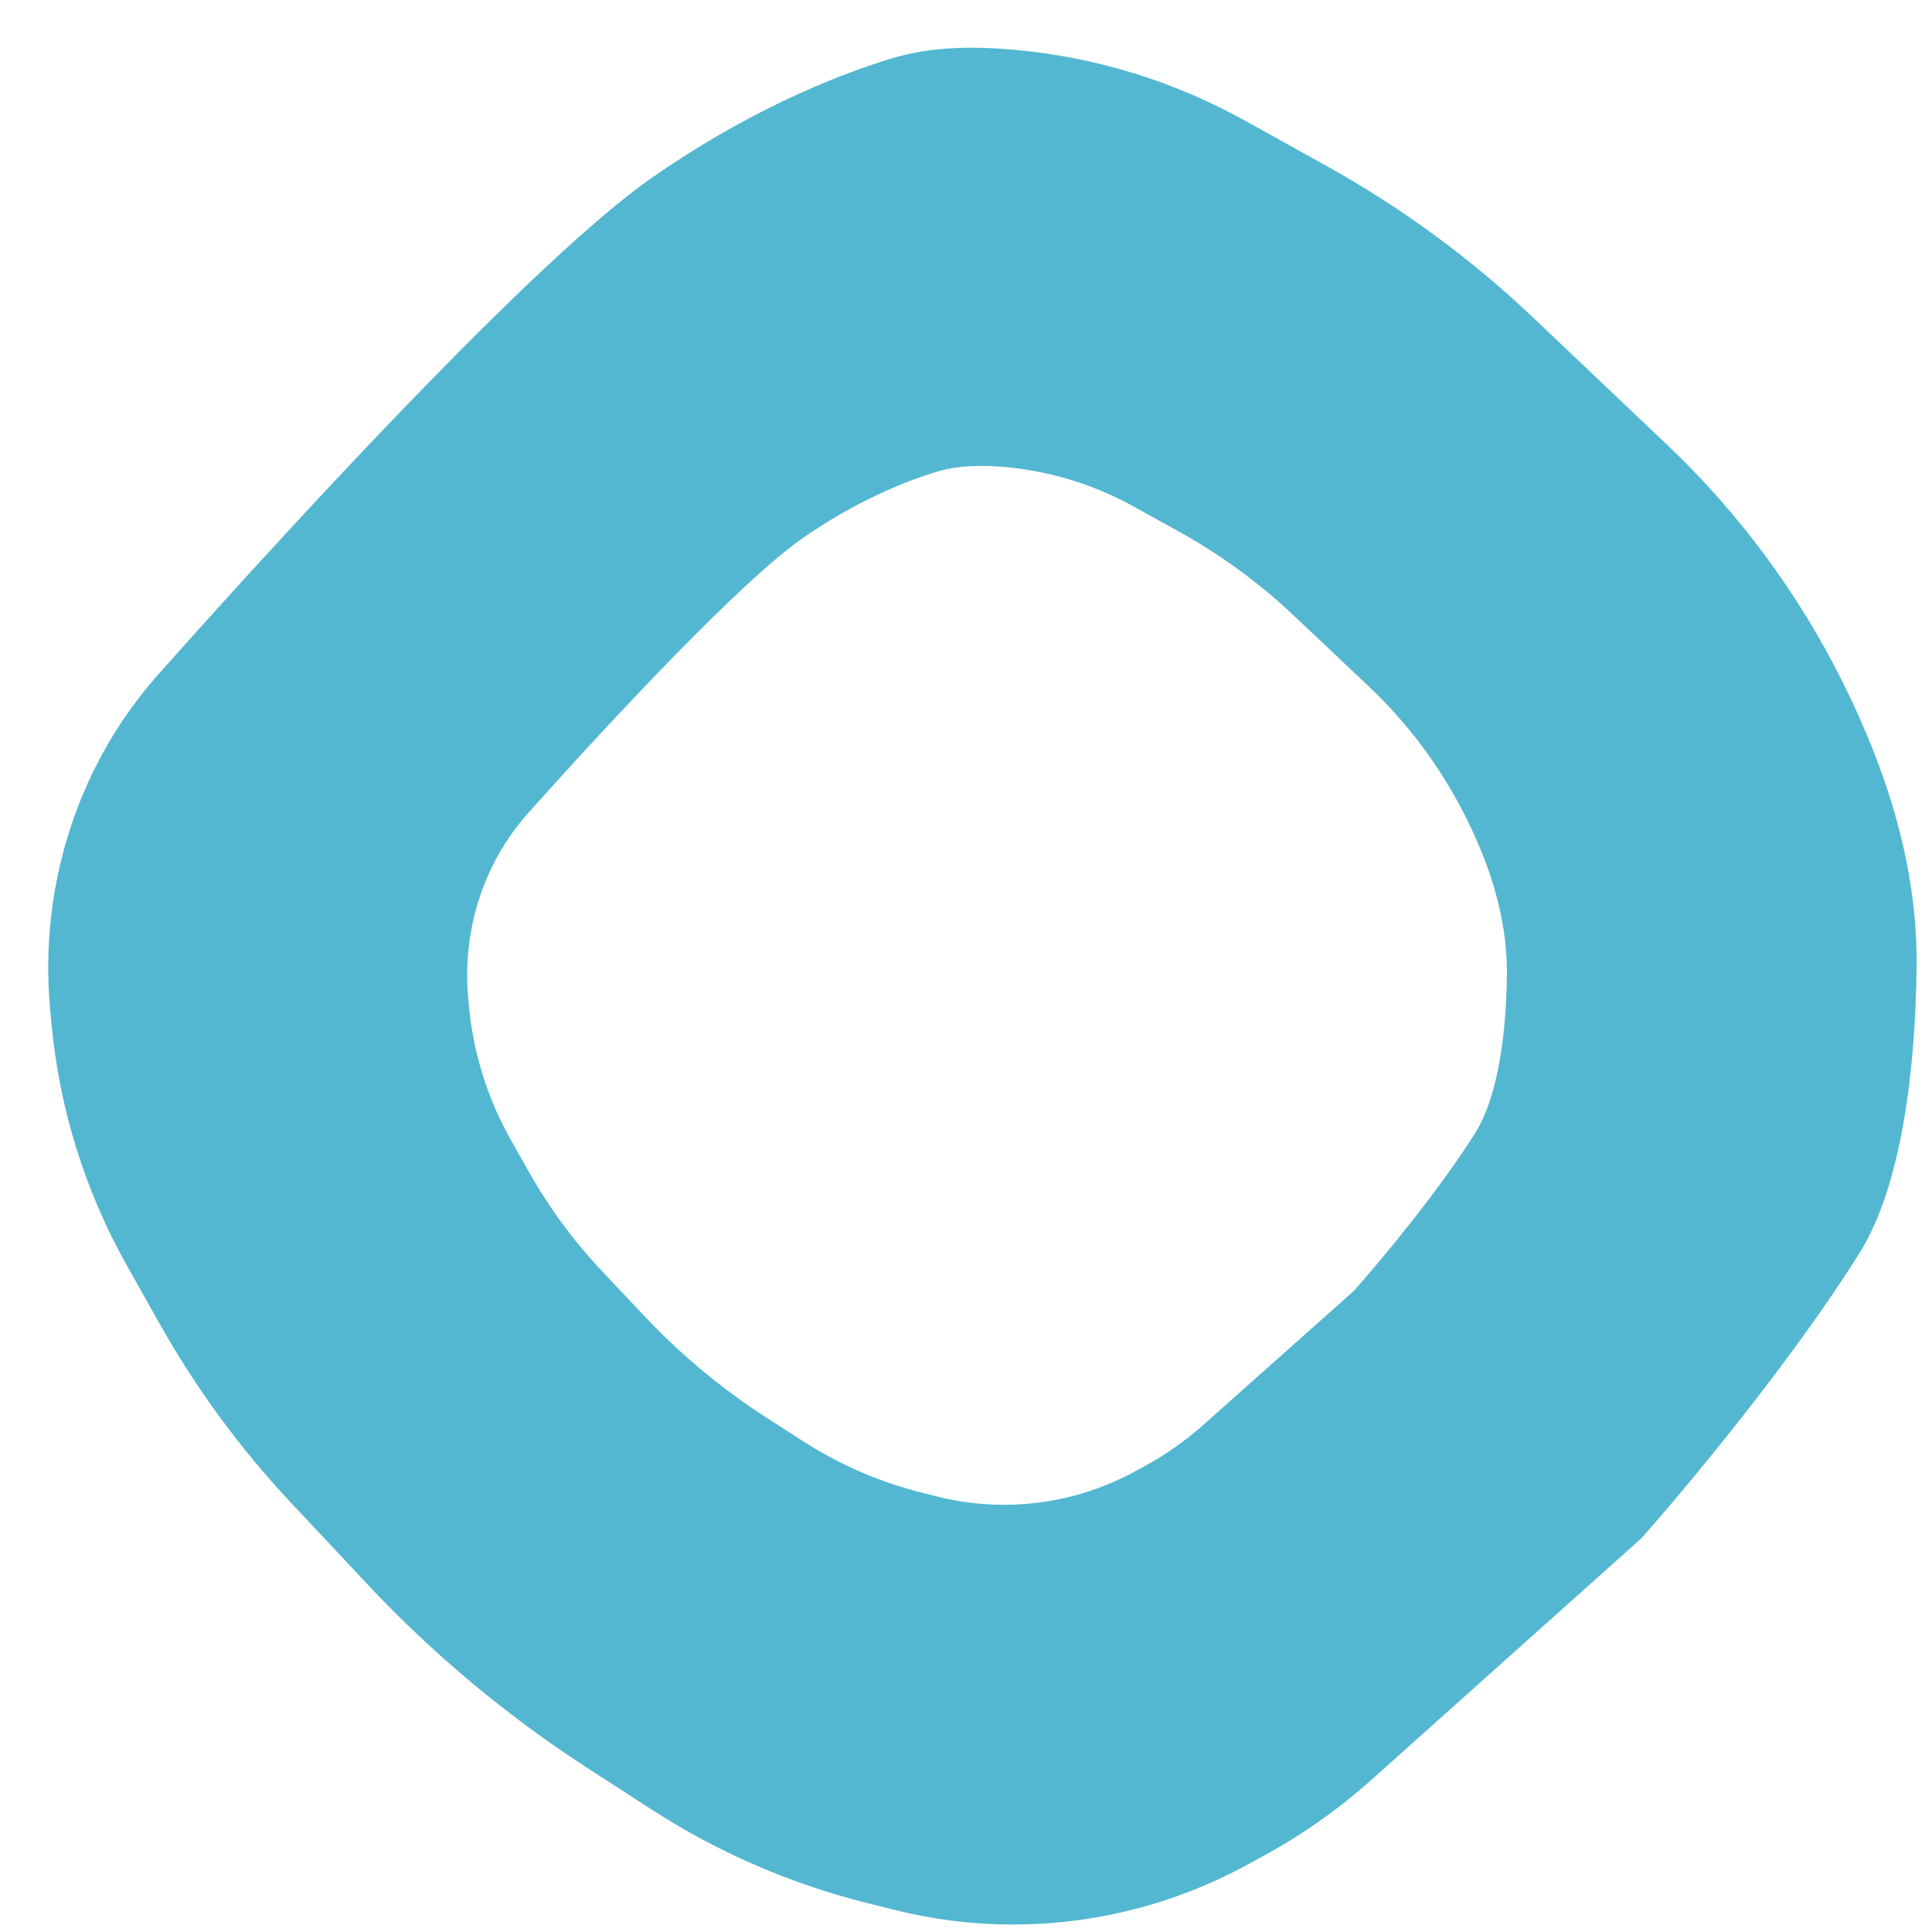 <svg width="32" height="32" viewBox="0 0 32 32" fill="none" xmlns="http://www.w3.org/2000/svg">
<path fill-rule="evenodd" clip-rule="evenodd" d="M0.829 15.351C0.97 13.801 1.589 12.331 2.624 11.168C5.215 8.255 8.973 4.22 10.779 2.957C12.324 1.875 13.78 1.267 14.774 0.966C15.434 0.766 16.131 0.764 16.818 0.826C18.153 0.948 19.448 1.347 20.62 1.998L21.969 2.747C23.216 3.44 24.372 4.288 25.406 5.272L27.621 7.375C28.804 8.499 29.782 9.821 30.512 11.281C31.254 12.764 31.767 14.368 31.745 16.027C31.724 17.71 31.501 19.63 30.8 20.753C29.687 22.533 27.926 24.646 27.185 25.48L22.712 29.482C22.173 29.964 21.581 30.382 20.946 30.729L20.654 30.888C19.465 31.536 18.133 31.876 16.78 31.876C16.118 31.876 15.459 31.795 14.818 31.634L14.364 31.521C13.095 31.204 11.886 30.679 10.788 29.968L9.724 29.28C8.393 28.418 7.172 27.398 6.087 26.242L4.809 24.879C3.972 23.985 3.245 22.994 2.645 21.927L2.103 20.964C1.406 19.725 0.98 18.353 0.851 16.938L0.829 16.701C0.789 16.252 0.789 15.8 0.829 15.351ZM7.754 15.776C7.833 14.918 8.176 14.106 8.75 13.464C10.193 11.851 12.286 9.616 13.291 8.916C14.151 8.317 14.962 7.98 15.515 7.814C15.882 7.703 16.269 7.702 16.652 7.736C17.395 7.803 18.116 8.025 18.769 8.385L19.517 8.799C20.212 9.183 20.857 9.654 21.434 10.2L22.667 11.365C23.324 11.985 23.867 12.715 24.272 13.522C24.686 14.344 24.971 15.234 24.959 16.154C24.947 17.085 24.823 18.146 24.433 18.767C23.814 19.752 22.834 20.922 22.421 21.384L19.934 23.598C19.633 23.866 19.302 24.098 18.948 24.29L18.788 24.377C18.126 24.736 17.384 24.924 16.631 24.924C16.263 24.924 15.896 24.88 15.539 24.791L15.287 24.728C14.58 24.552 13.907 24.262 13.295 23.867L12.706 23.488C11.964 23.011 11.283 22.445 10.678 21.803L9.967 21.049C9.502 20.556 9.099 20.009 8.766 19.419L8.462 18.882C8.075 18.198 7.838 17.439 7.766 16.655L7.754 16.525C7.732 16.276 7.732 16.025 7.754 15.776Z" fill="#53B7D1"/>
</svg>
